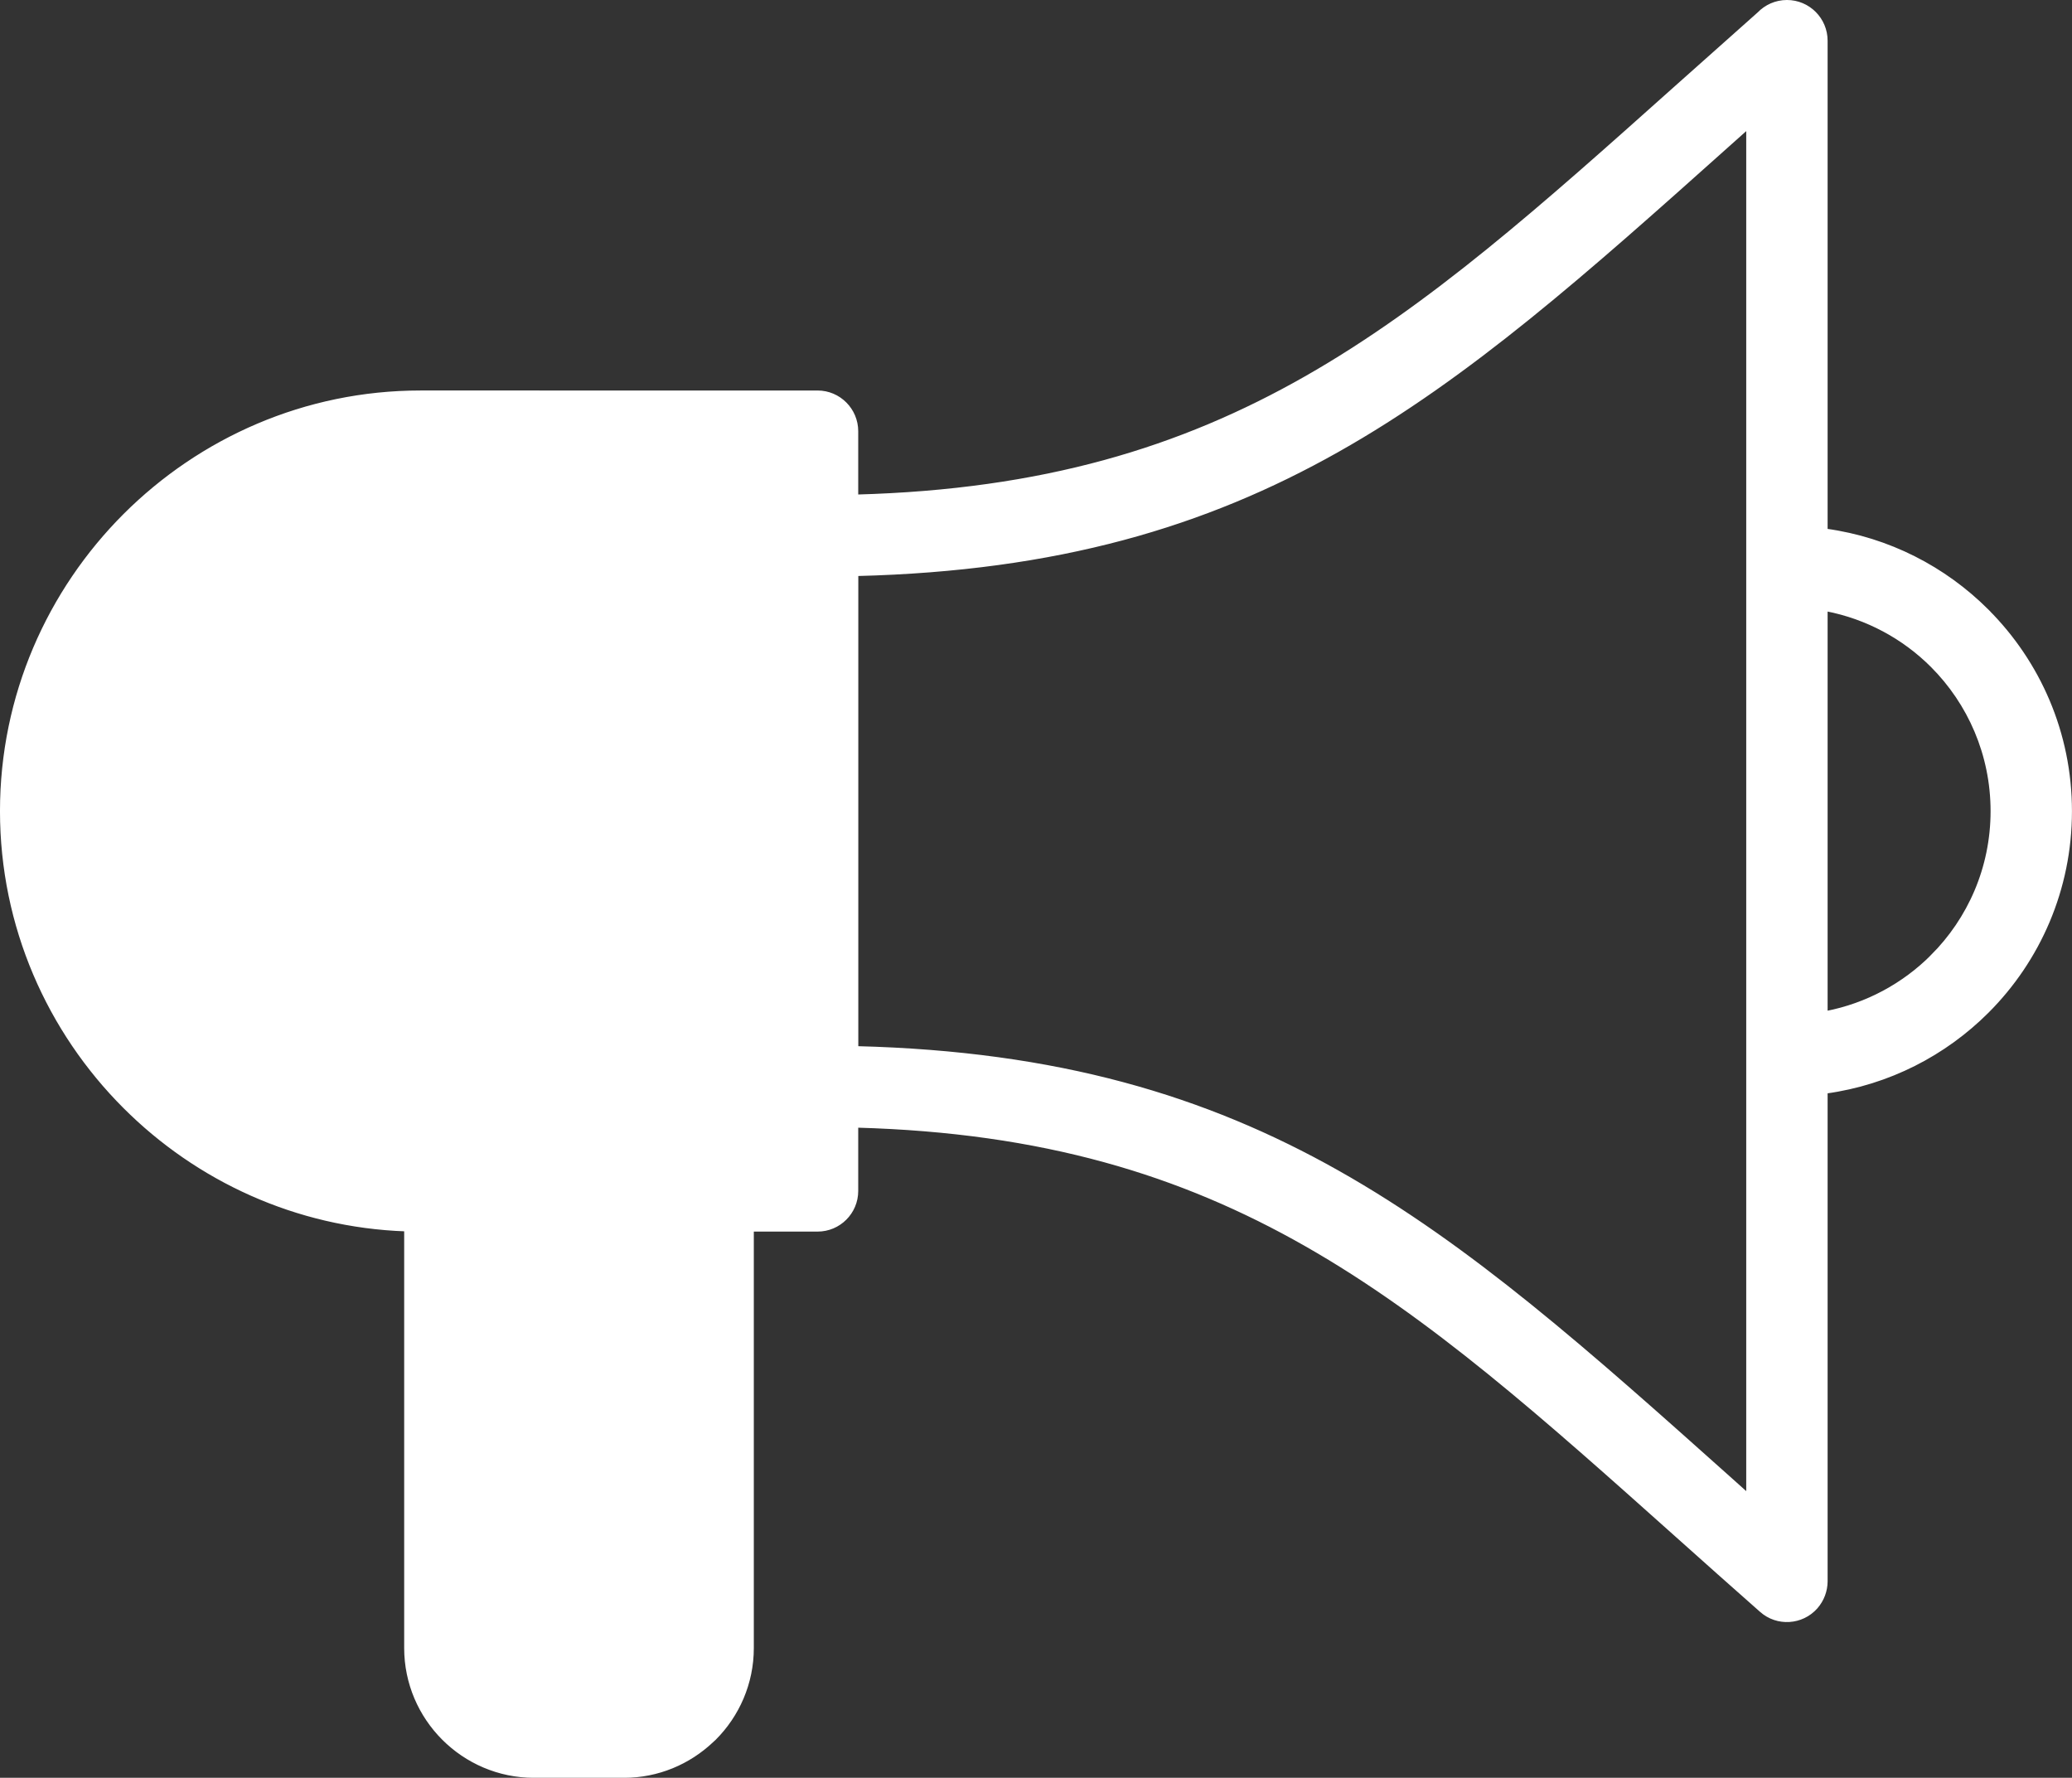 <?xml version="1.0" encoding="UTF-8"?>
<svg id="Layer_2" data-name="Layer 2" xmlns="http://www.w3.org/2000/svg" viewBox="0 0 765.05 656.34">
  <rect x="0" y="0" width="765.05" height="656.34" fill="#333333" stroke="none"/>
  <defs>
    <style>
      .cls-1 {
        fill: #fff;
        stroke: #fff;
        stroke-miterlimit: 10;
        stroke-width: 1.17px;
      }
    </style>
  </defs>
  <g id="Layer_1-2" data-name="Layer 1">
    <path class="cls-1" d="M733.82,225.51l-.06-.06c-15.73-15.73-36.42-26.48-59.53-29.68V15.04c0-7.97-6.46-14.46-14.43-14.46-4.11,0-7.8,1.73-10.43,4.45l-30.56,27.21c-99.1,88.55-164.69,147.12-302.51,150.92v-23.95c0-7.96-6.46-14.46-14.43-14.46H155.24c-42.52,0-81.18,17.43-109.22,45.44C17.99,218.23,.58,256.89,.58,299.44s17.41,81.24,45.44,109.25c26.82,26.82,63.41,43.91,103.8,45.33v154.4c0,13.04,5.33,24.89,13.89,33.45s20.41,13.89,33.45,13.89h33.25c12.53,0,23.98-4.96,32.49-13.01l.96-.88c8.56-8.56,13.89-20.41,13.89-33.45v-154.32h24.12c7.97,0,14.43-6.46,14.43-14.43v-23.95c137.79,3.8,203.78,62.73,303.02,151.4,10.23,9.13,20.86,18.65,30.95,27.52,5.92,5.27,15.02,4.71,20.3-1.22,2.41-2.75,3.63-6.15,3.66-9.55v-180.74c23.13-3.2,43.85-13.95,59.58-29.68,18.94-18.94,30.64-45.1,30.64-73.98s-11.71-55.02-30.64-73.96Zm-88.47-16.27v342.57l-6.83-6.12c-104.37-93.23-173.68-155.14-322.19-158.88V212.08c148.56-3.71,217.45-65.28,321.65-158.4l7.37-6.58V209.24Zm68.03,143.8c-10.46,10.46-24.01,17.89-39.15,20.81V225.06c15.17,2.92,28.71,10.32,39.17,20.78,13.69,13.72,22.17,32.68,22.17,53.63s-8.48,39.85-22.2,53.57Z"/>
  </g>
</svg>